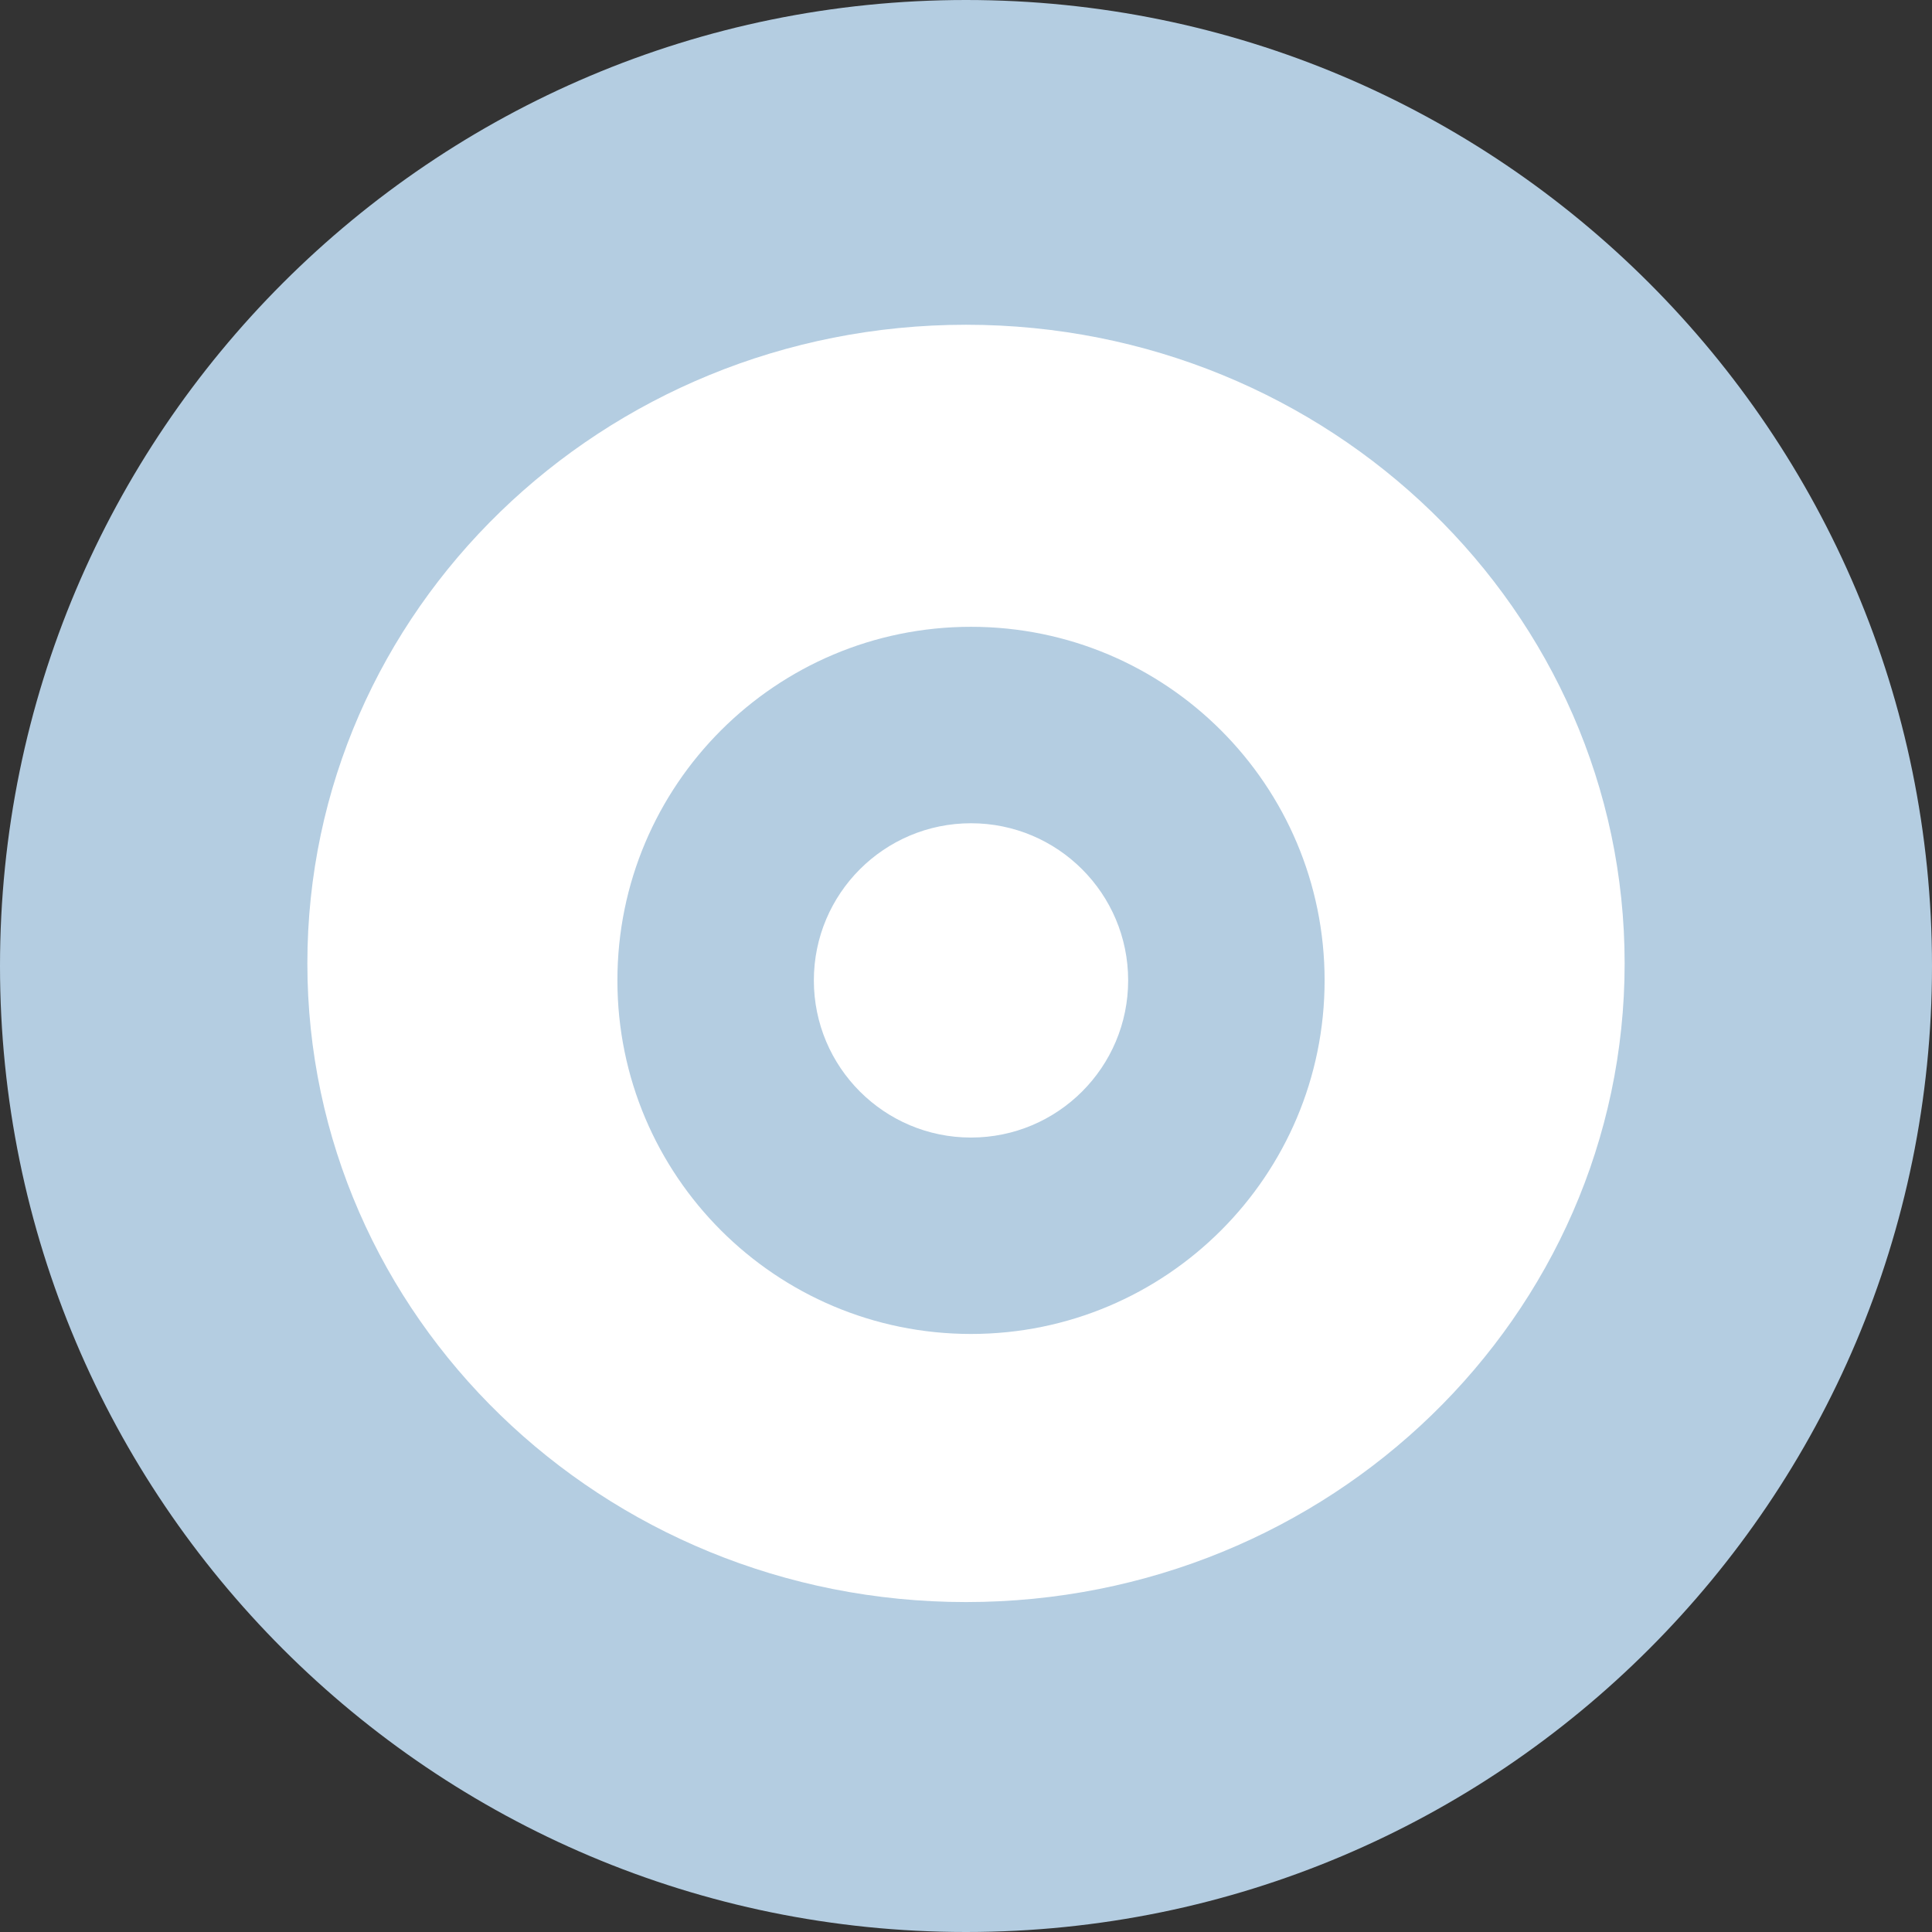 <?xml version="1.0" encoding="UTF-8" standalone="no"?>
<svg width="44px" height="44px" viewBox="0 0 44 44" version="1.1" xmlns="http://www.w3.org/2000/svg" xmlns:xlink="http://www.w3.org/1999/xlink">
    <rect x="0" y="0" width="44" height="44" fill="#333333" stroke="none"/>
    <!-- Generator: Sketch 39.1 (31720) - http://www.bohemiancoding.com/sketch -->
    <title>我的任务icon copy</title>
    <desc>Created with Sketch.</desc>
    <defs></defs>
    <g id="Page-1" stroke="none" stroke-width="1" fill="none" fill-rule="evenodd">
        <g id="我的任务icon-copy">
            <g id="靶子">
                <path d="M22,44 C34.15,44 44,34.15 44,22 C44,9.85 34.15,0 22,0 C9.85,0 0,9.85 0,22 C0,34.15 9.85,44 22,44 Z" id="Mask" fill="#B4CDE1"></path>
                <path d="M22,36.486 C30.284,36.486 37,29.974 37,21.941 C37,13.908 30.284,7.396 22,7.396 C13.716,7.396 7,13.908 7,21.941 C7,29.974 13.716,36.486 22,36.486 Z" id="Mask" fill="#FFFFFF"></path>
                <path d="M22.114,30.38 C26.561,30.38 30.167,26.775 30.167,22.328 C30.167,17.88 26.561,14.275 22.114,14.275 C17.667,14.275 14.061,17.88 14.061,22.328 C14.061,26.775 17.667,30.38 22.114,30.38 Z M22.114,25.907 C24.09,25.907 25.693,24.304 25.693,22.328 C25.693,20.351 24.09,18.749 22.114,18.749 C20.137,18.749 18.535,20.351 18.535,22.328 C18.535,24.304 20.137,25.907 22.114,25.907 Z" id="Mask" fill="#B4CDE1"></path>
            </g>
        </g>
    </g>
</svg>